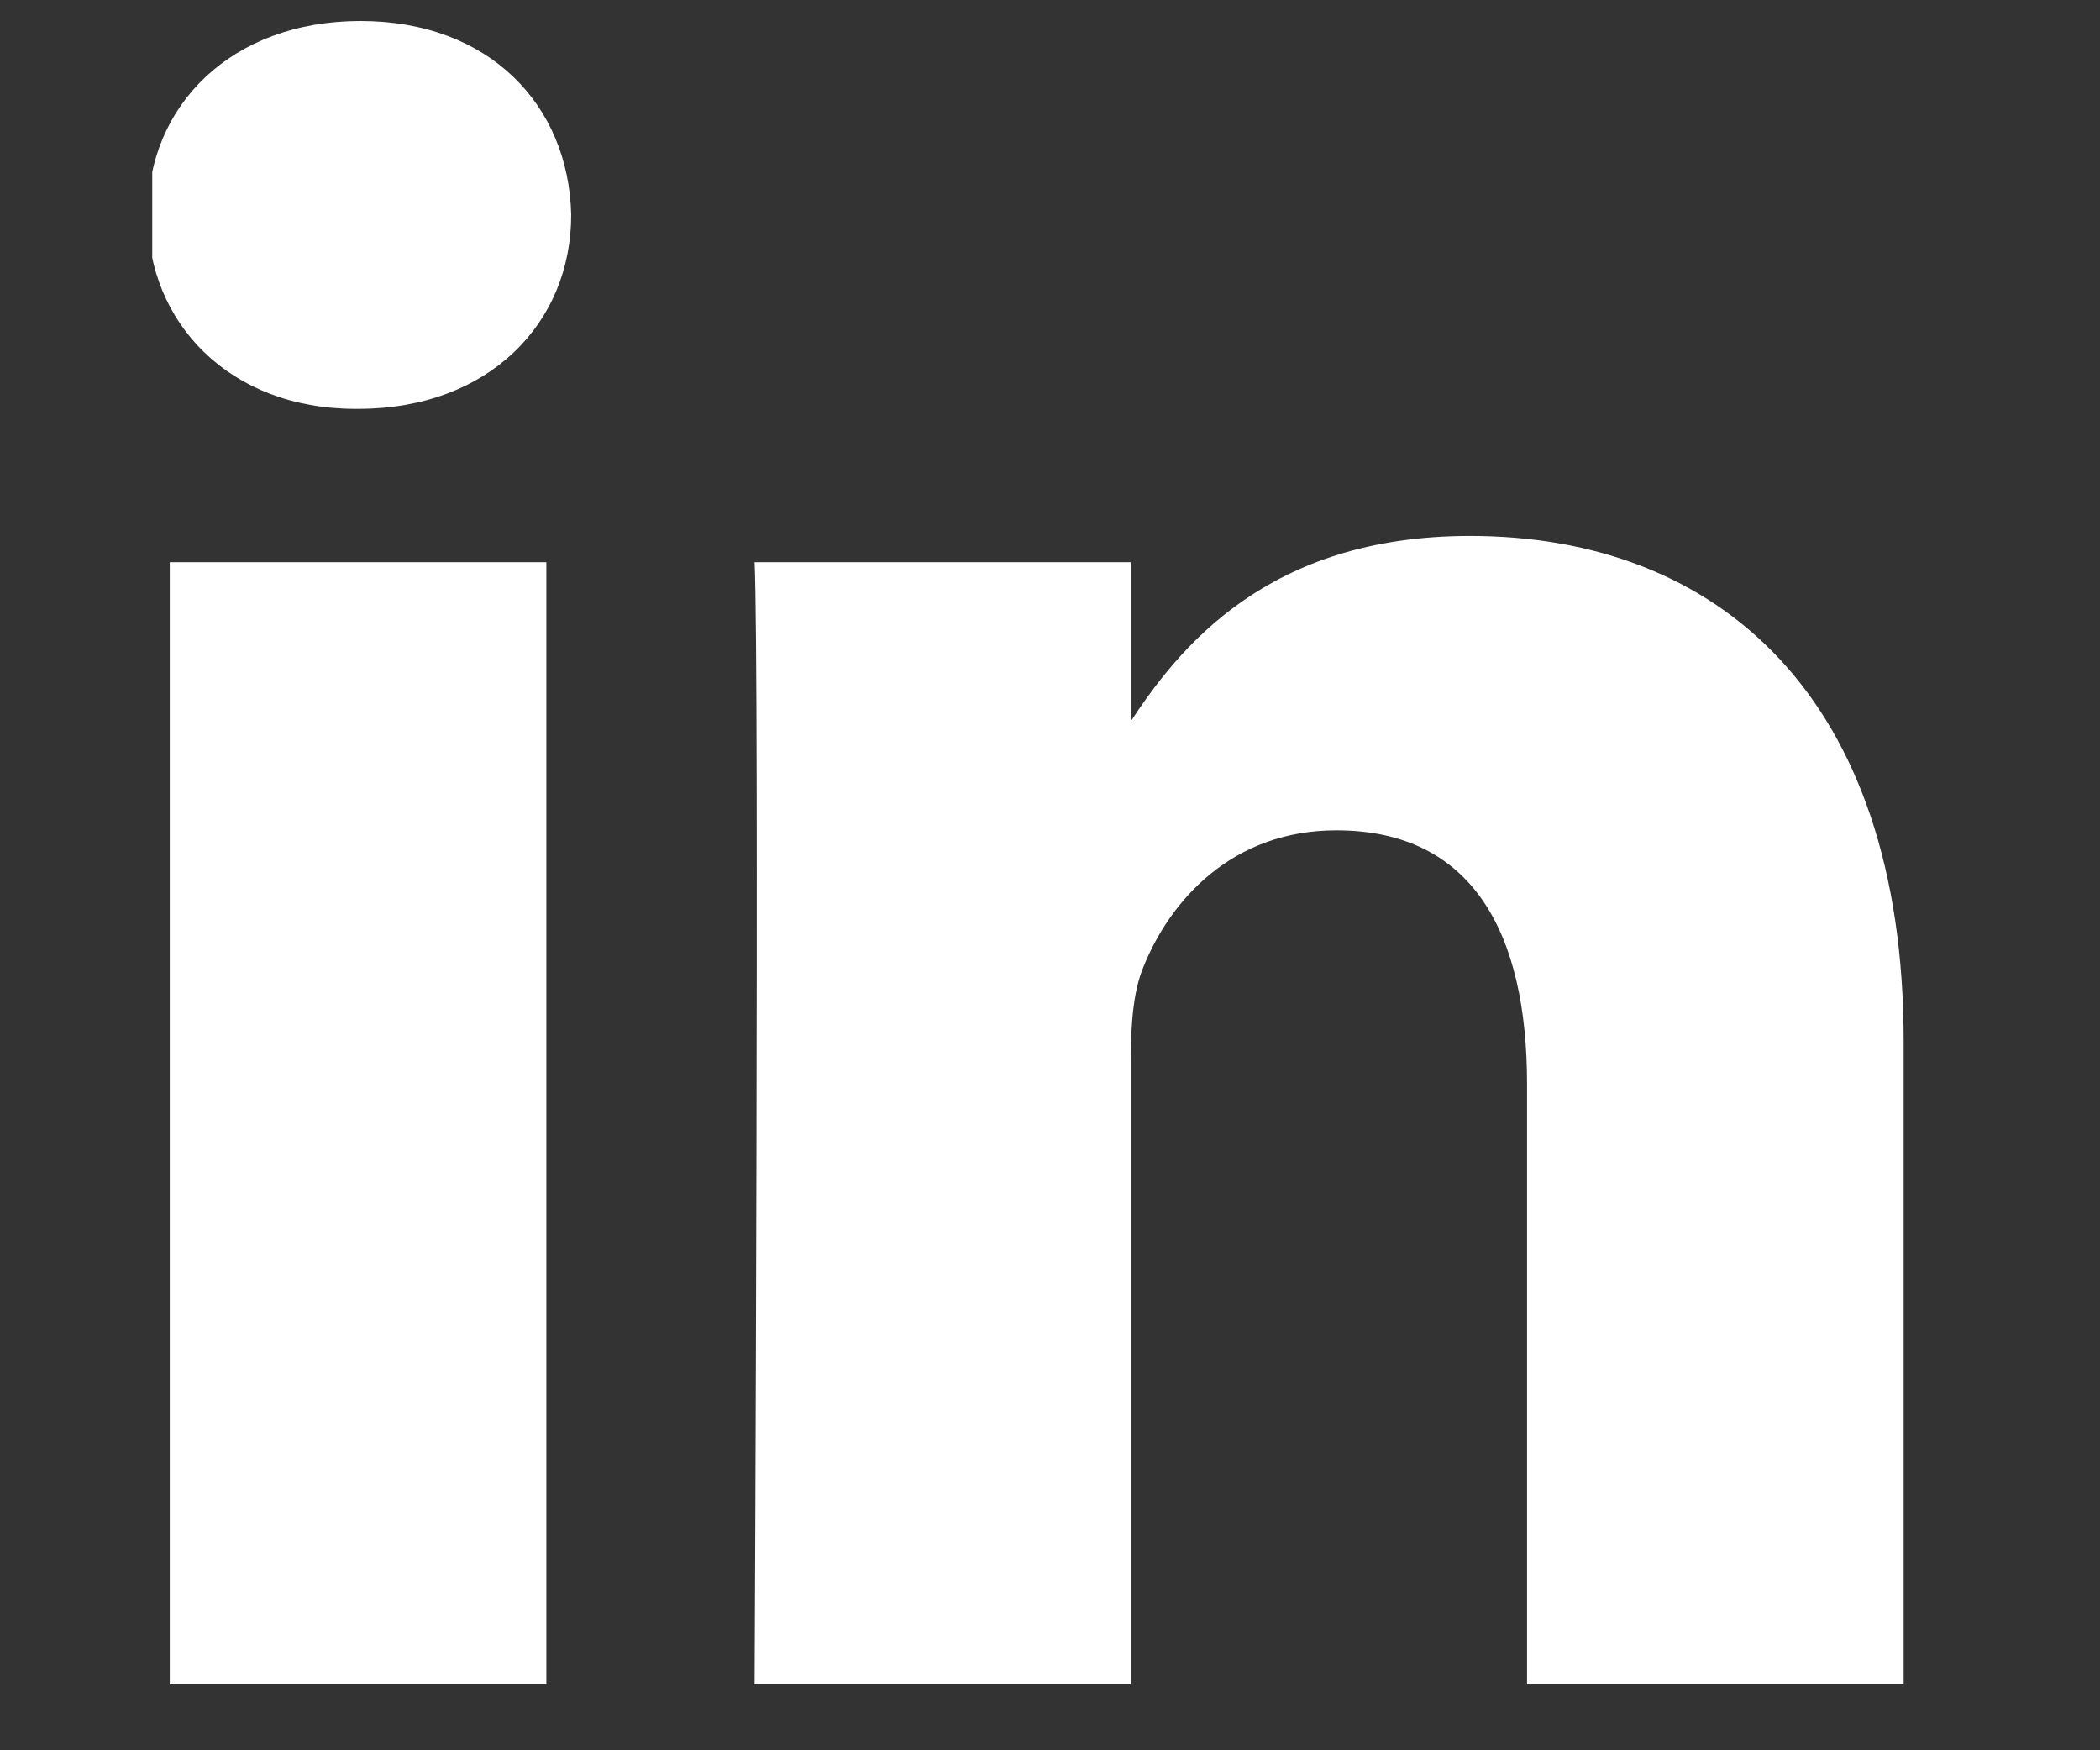 <svg width="6" height="5" viewBox="0 0 6 5" fill="none" xmlns="http://www.w3.org/2000/svg">
<rect x="0" y="0" width="6" height="5" fill="#333333" stroke="none"/>
<g clip-path="url(#clip0_288_701)">
<path d="M1.561 4.813V1.606H0.485V4.813H1.561ZM1.023 1.168C1.398 1.168 1.632 0.922 1.632 0.614C1.625 0.3 1.398 0.06 1.03 0.06C0.662 0.06 0.422 0.3 0.422 0.614C0.422 0.922 0.655 1.168 1.016 1.168H1.023H1.023ZM2.156 4.813H3.231V3.022C3.231 2.926 3.238 2.831 3.267 2.762C3.344 2.571 3.521 2.372 3.818 2.372C4.208 2.372 4.363 2.666 4.363 3.097V4.813H5.439V2.974C5.439 1.989 4.908 1.531 4.2 1.531C3.62 1.531 3.366 1.852 3.224 2.071H3.231V1.606H2.156C2.17 1.907 2.156 4.813 2.156 4.813L2.156 4.813Z" fill="white"/>
</g>
<defs>
<clipPath id="clip0_288_701">
<rect width="5.069" height="4.752" fill="white" transform="translate(0.435 0.06)"/>
</clipPath>
</defs>
</svg>
